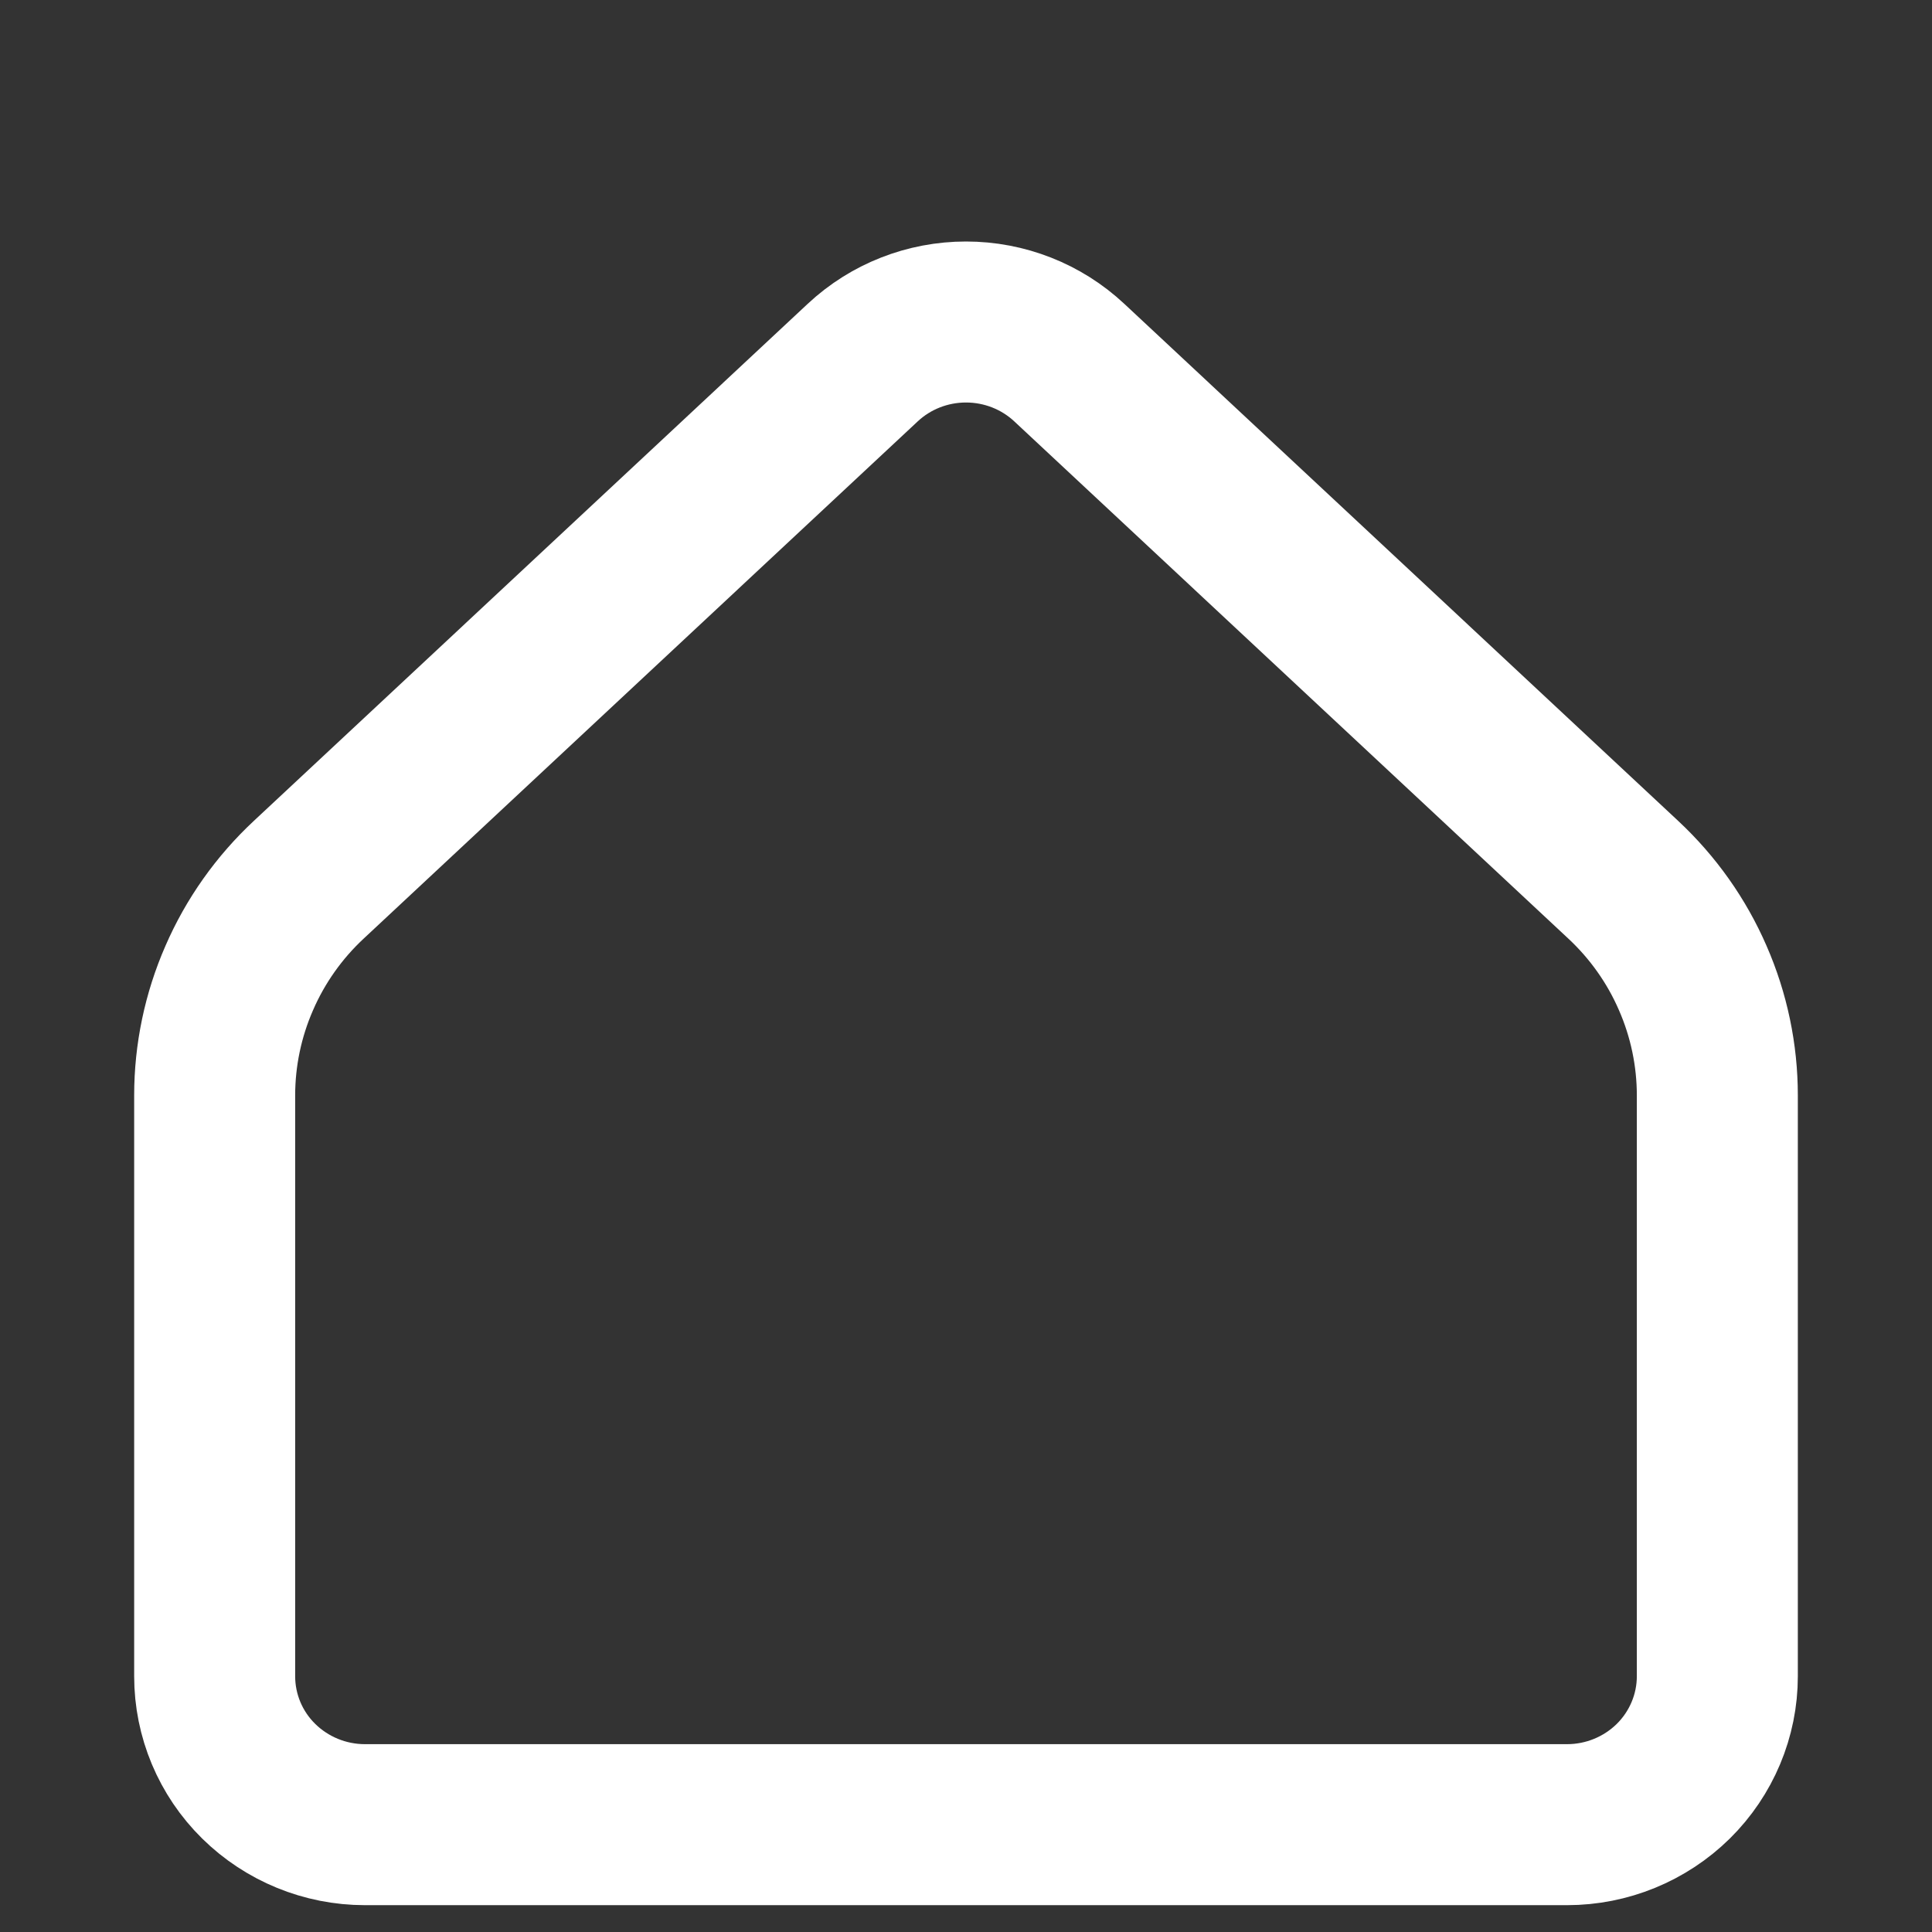 <svg width="18" height="18" viewBox="0 0 18 18" fill="none" xmlns="http://www.w3.org/2000/svg">
<rect x="0" y="0" width="18" height="18" fill="#333333" stroke="none"/>
<path d="M16 15.617V10.206C16 9.83 15.922 9.457 15.771 9.112C15.621 8.766 15.4 8.454 15.123 8.196L9.962 3.378C9.702 3.135 9.358 3 9 3C8.642 3 8.298 3.135 8.038 3.378L2.877 8.196C2.6 8.454 2.379 8.766 2.229 9.112C2.078 9.457 2 9.83 2 10.206V15.617C2 15.984 2.147 16.336 2.41 16.595C2.673 16.854 3.029 17 3.4 17H14.6C14.971 17 15.327 16.854 15.59 16.595C15.852 16.336 16 15.984 16 15.617Z" stroke="white" stroke-width="1.5" stroke-linecap="round" stroke-linejoin="round"/>
</svg>
